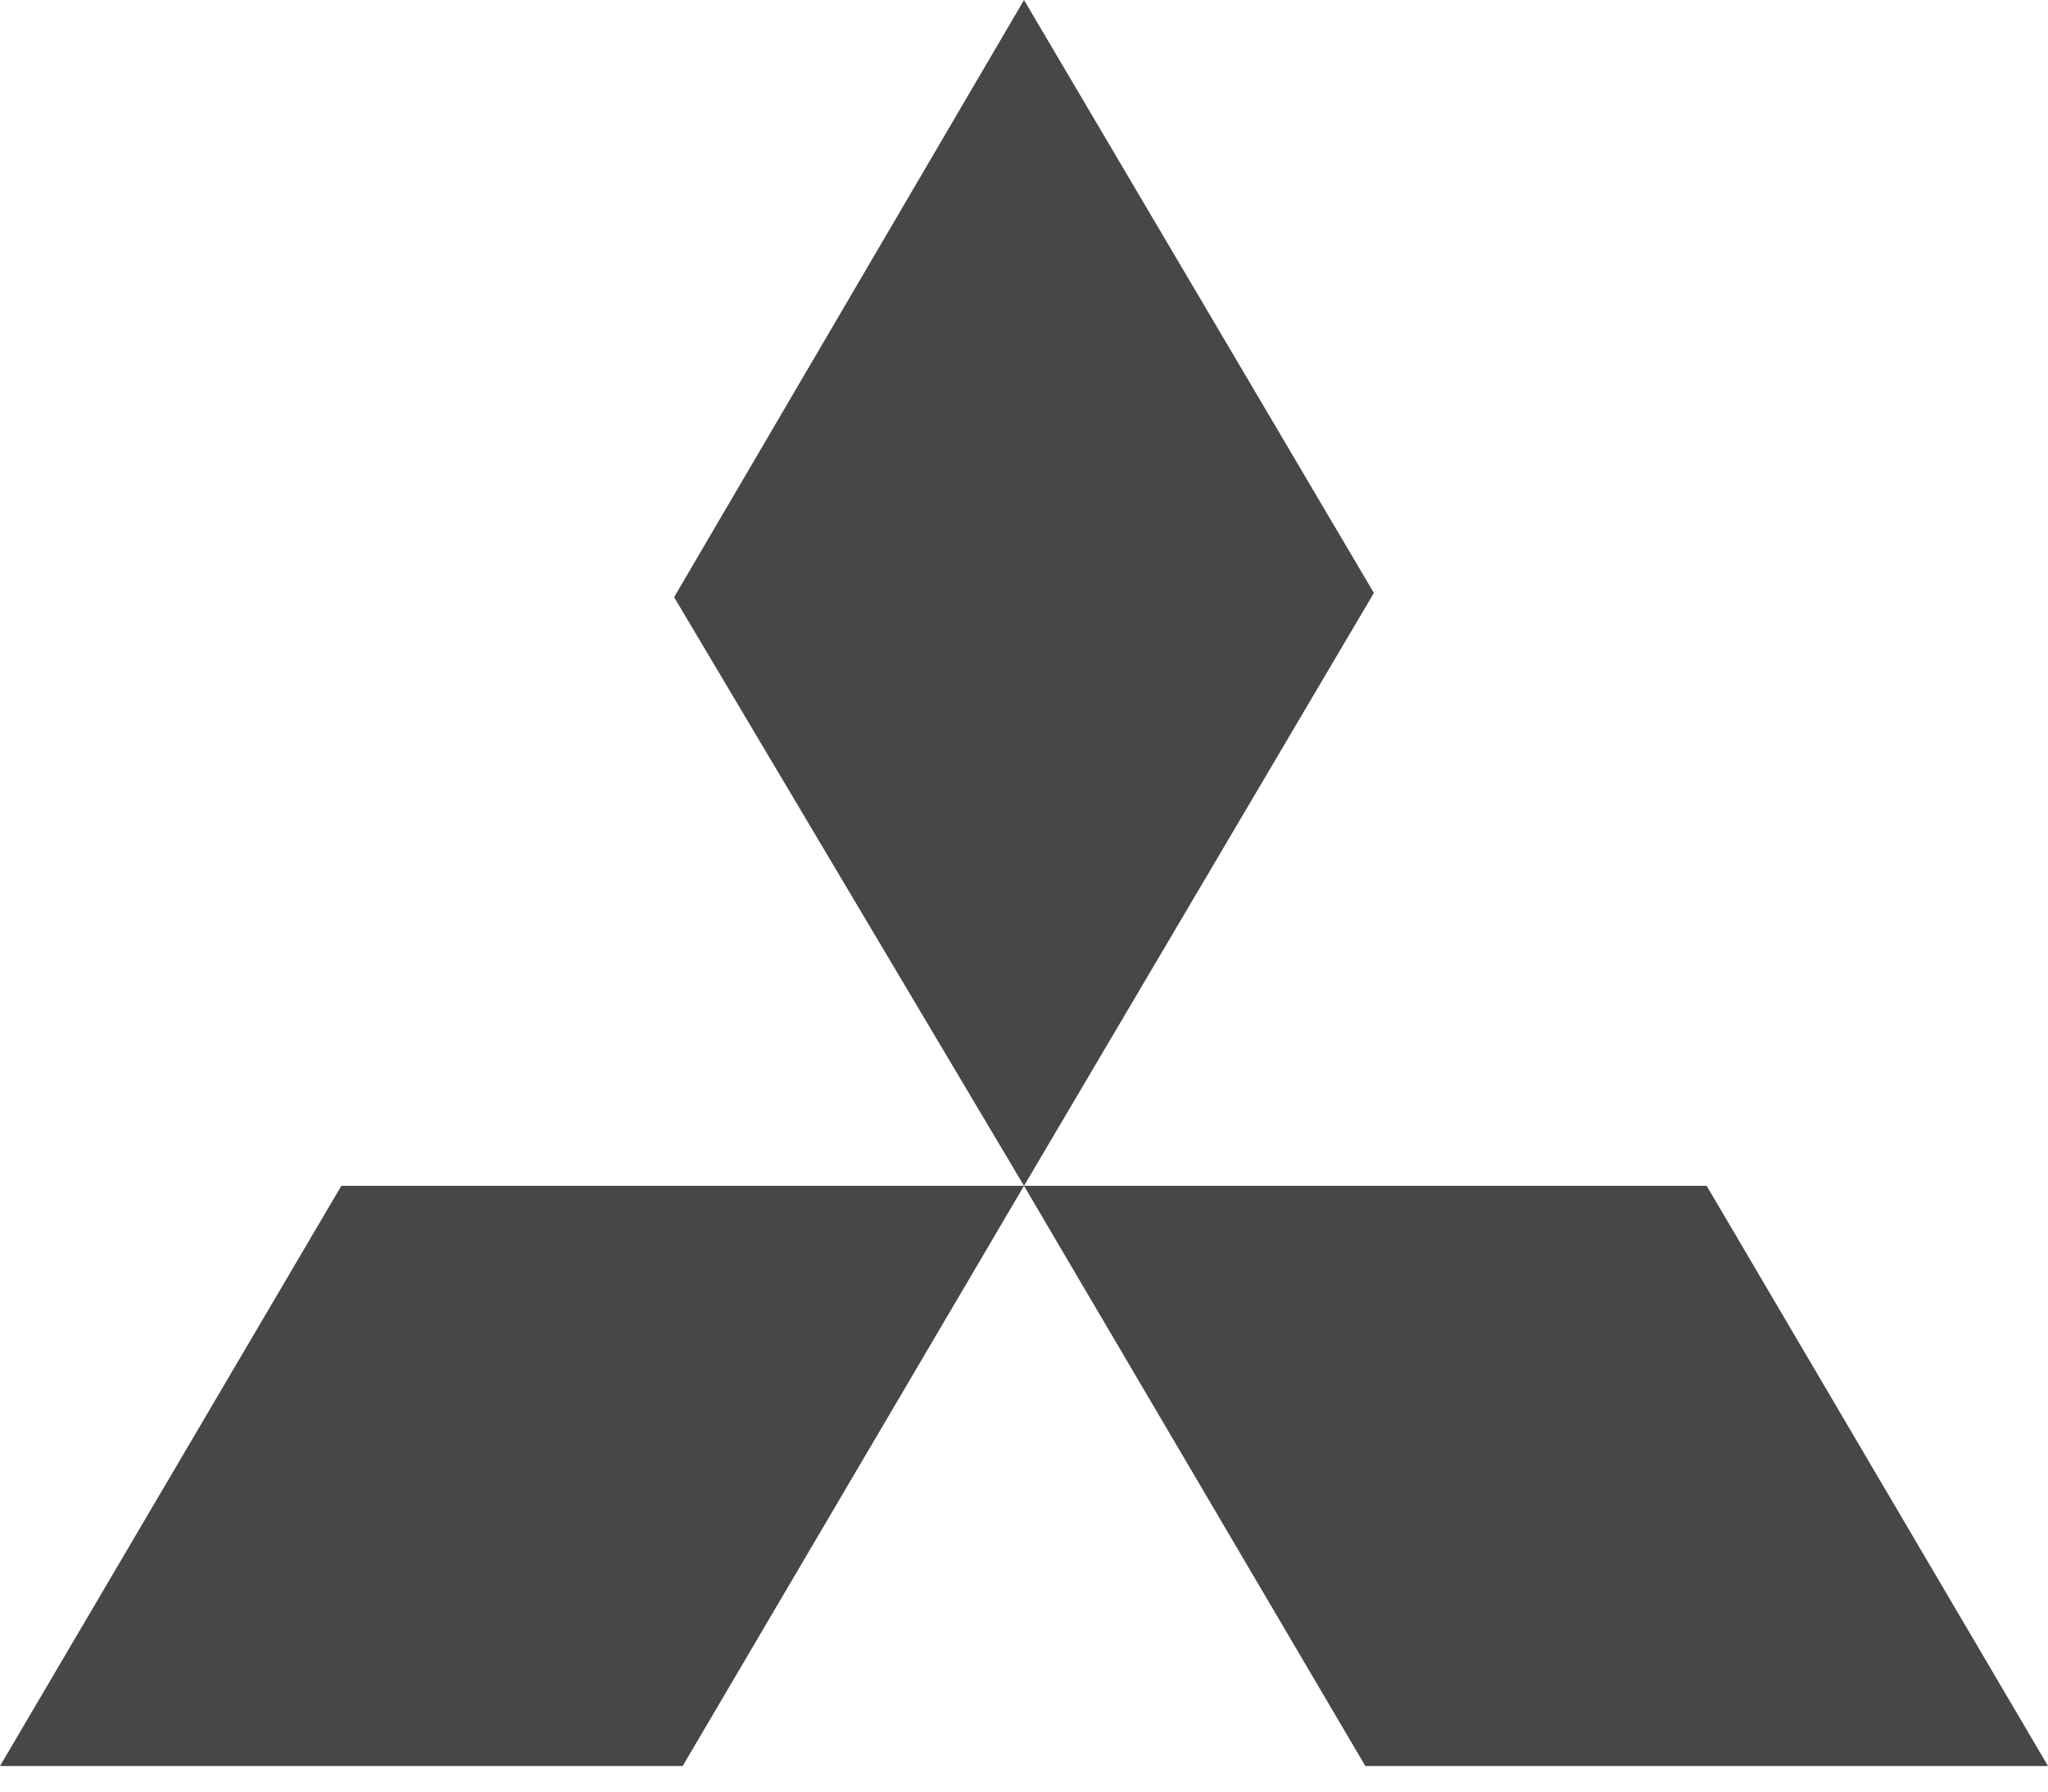 <svg width="32" height="28" viewBox="0 0 32 28" fill="none" xmlns="http://www.w3.org/2000/svg">
<path d="M16 0L21.467 9.267L16 18.533L10.533 9.333L16 0ZM16 18.533H26.667L32 27.6H21.333L16 18.533ZM16 18.533H5.333L0 27.6H10.667L16 18.533Z" fill="#474747"/>
</svg>
